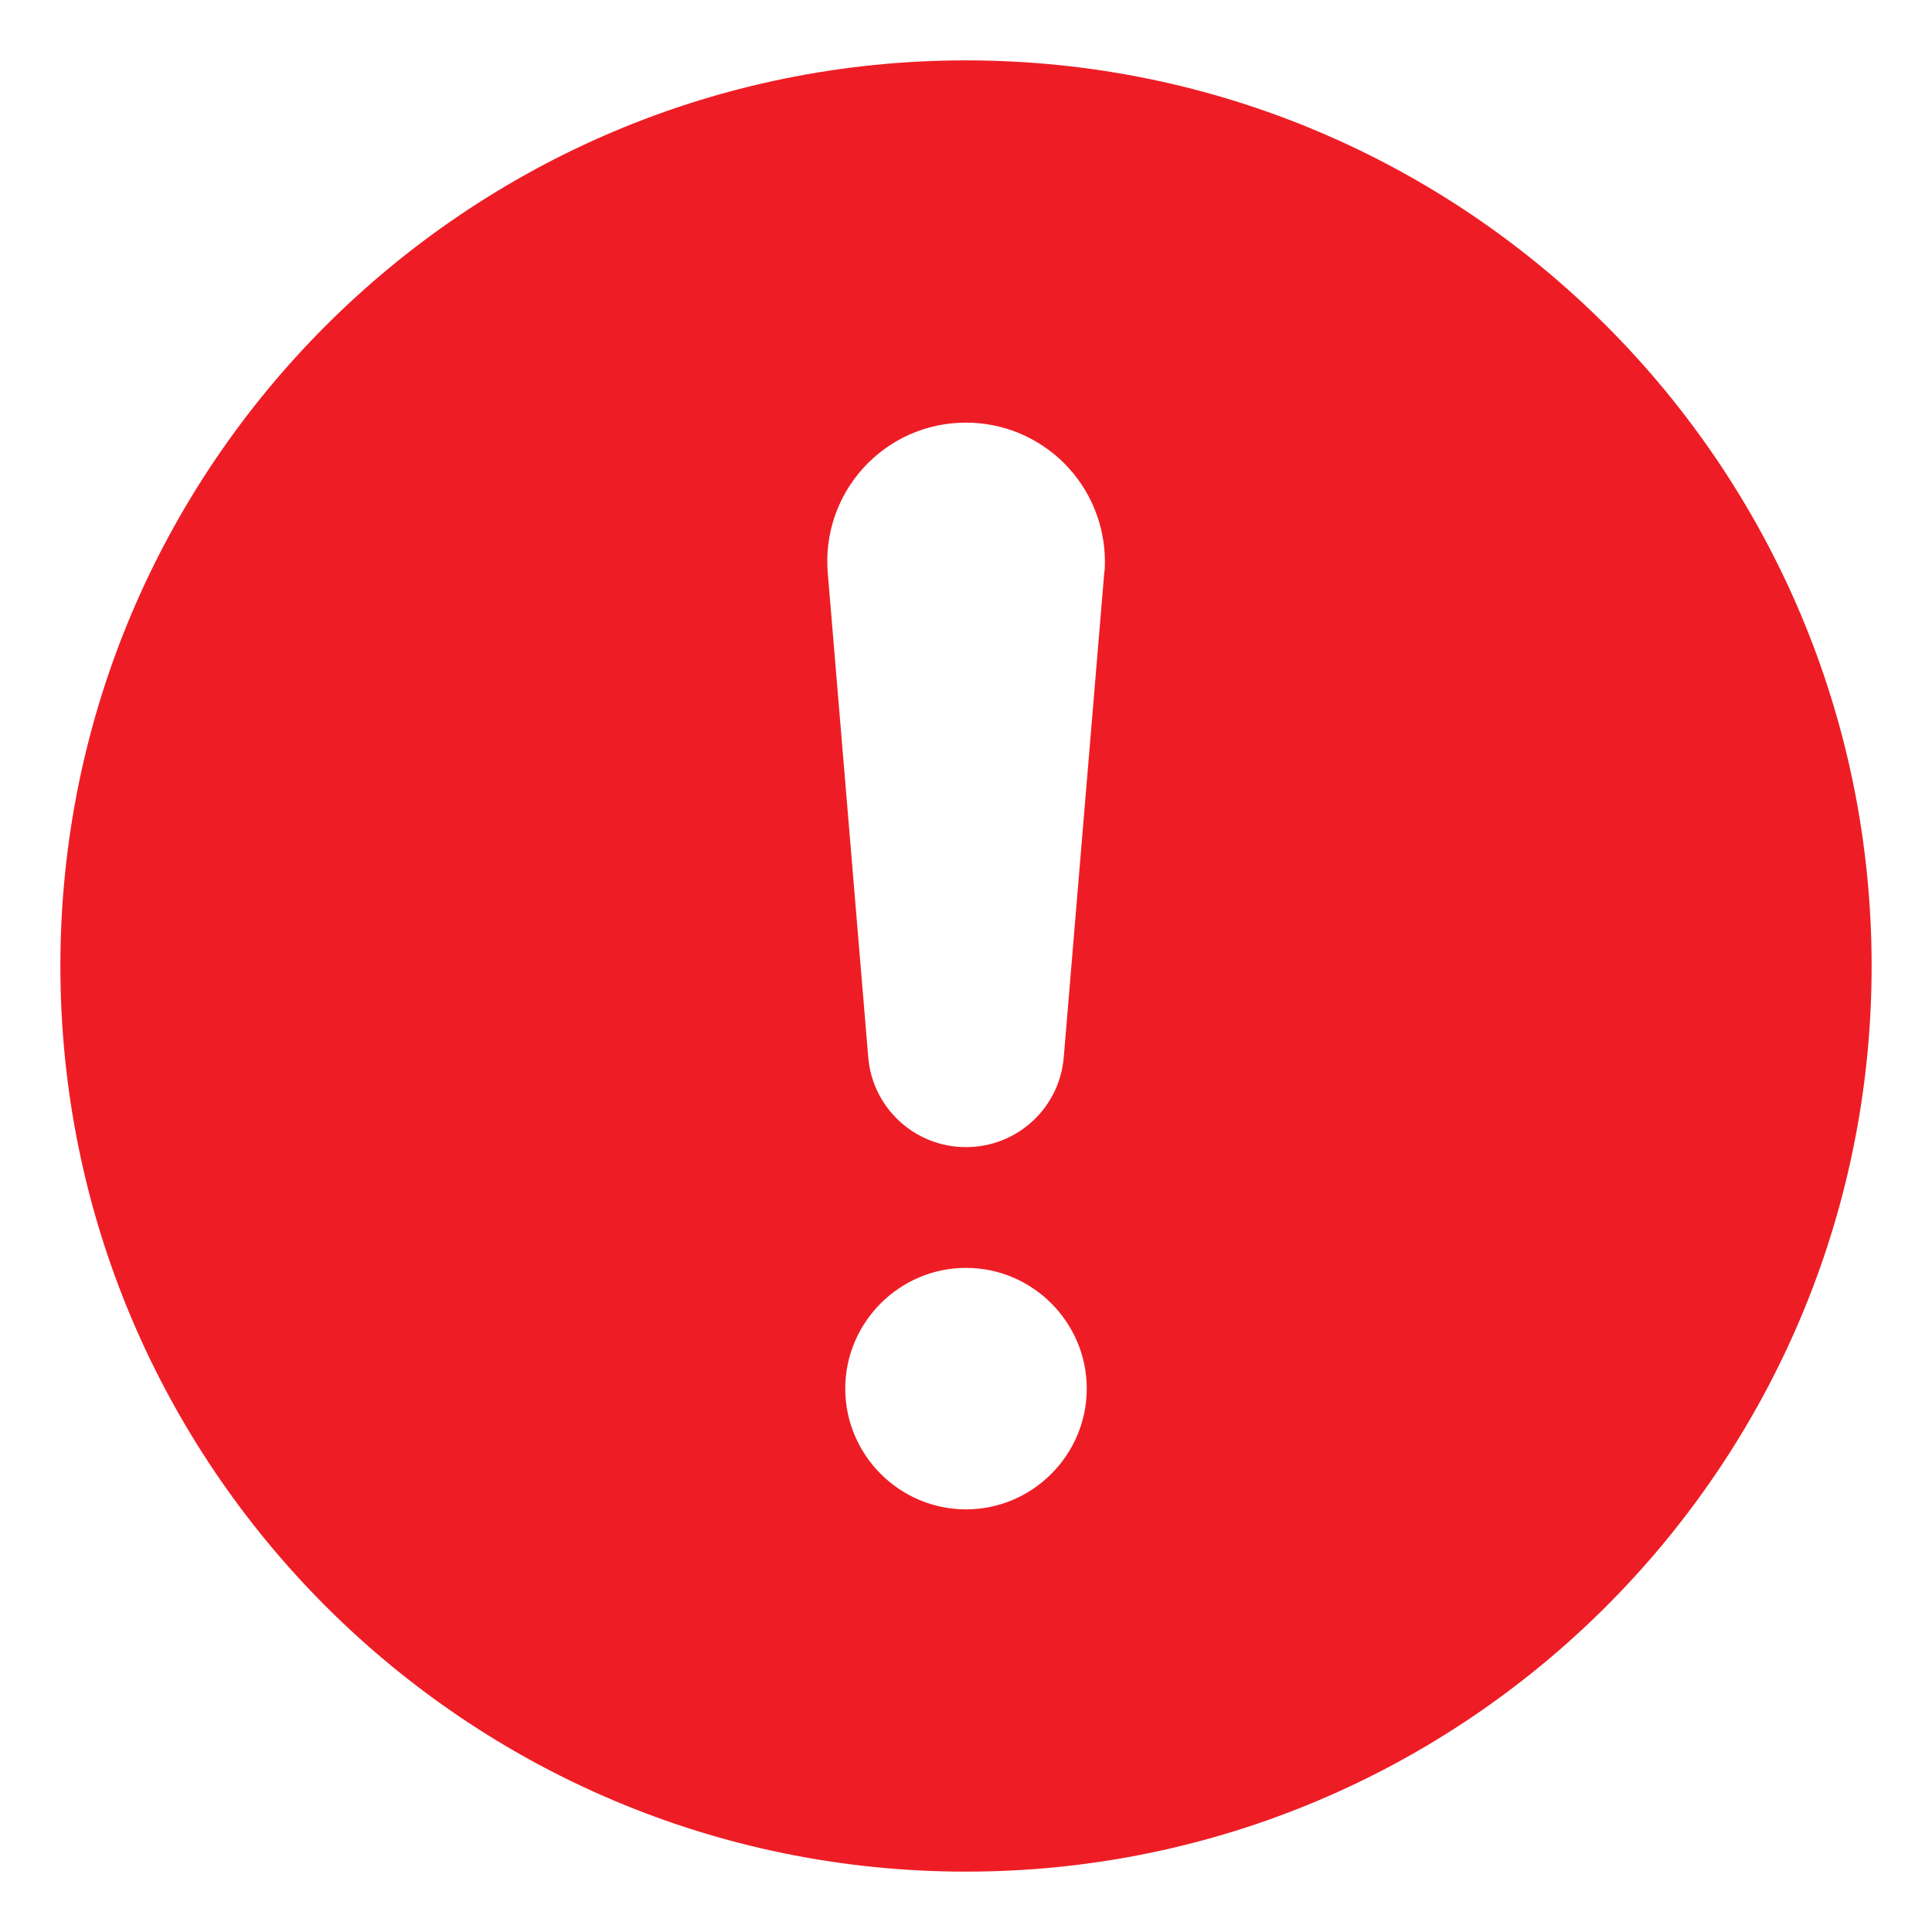 <svg width="20" height="20" viewBox="0 0 20 20" fill="none" xmlns="http://www.w3.org/2000/svg">
<g clip-path="url(#clip0_18628_15489)">
<path d="M10 0.625C4.825 0.625 0.625 4.825 0.625 10C0.625 15.175 4.825 19.375 10 19.375C15.175 19.375 19.375 15.175 19.375 10C19.375 4.825 15.175 0.625 10 0.625ZM10 15.625C9.312 15.625 8.75 15.062 8.75 14.375C8.75 13.688 9.312 13.125 10 13.125C10.688 13.125 11.25 13.688 11.25 14.375C11.25 15.062 10.688 15.625 10 15.625ZM11.431 5.931L11.012 10.944C10.969 11.469 10.531 11.875 10 11.875C9.469 11.875 9.031 11.469 8.988 10.944L8.569 5.931C8.5 5.094 9.156 4.375 10 4.375C10.189 4.375 10.376 4.412 10.55 4.484C10.725 4.557 10.883 4.663 11.017 4.796C11.15 4.93 11.256 5.088 11.328 5.262C11.4 5.437 11.438 5.624 11.438 5.812C11.438 5.85 11.438 5.894 11.431 5.931Z" fill="#EE1D25"/>
</g>
<defs>
<clipPath id="clip0_18628_15489">
<rect width="20" height="20" fill="white"/>
</clipPath>
</defs>
</svg>
